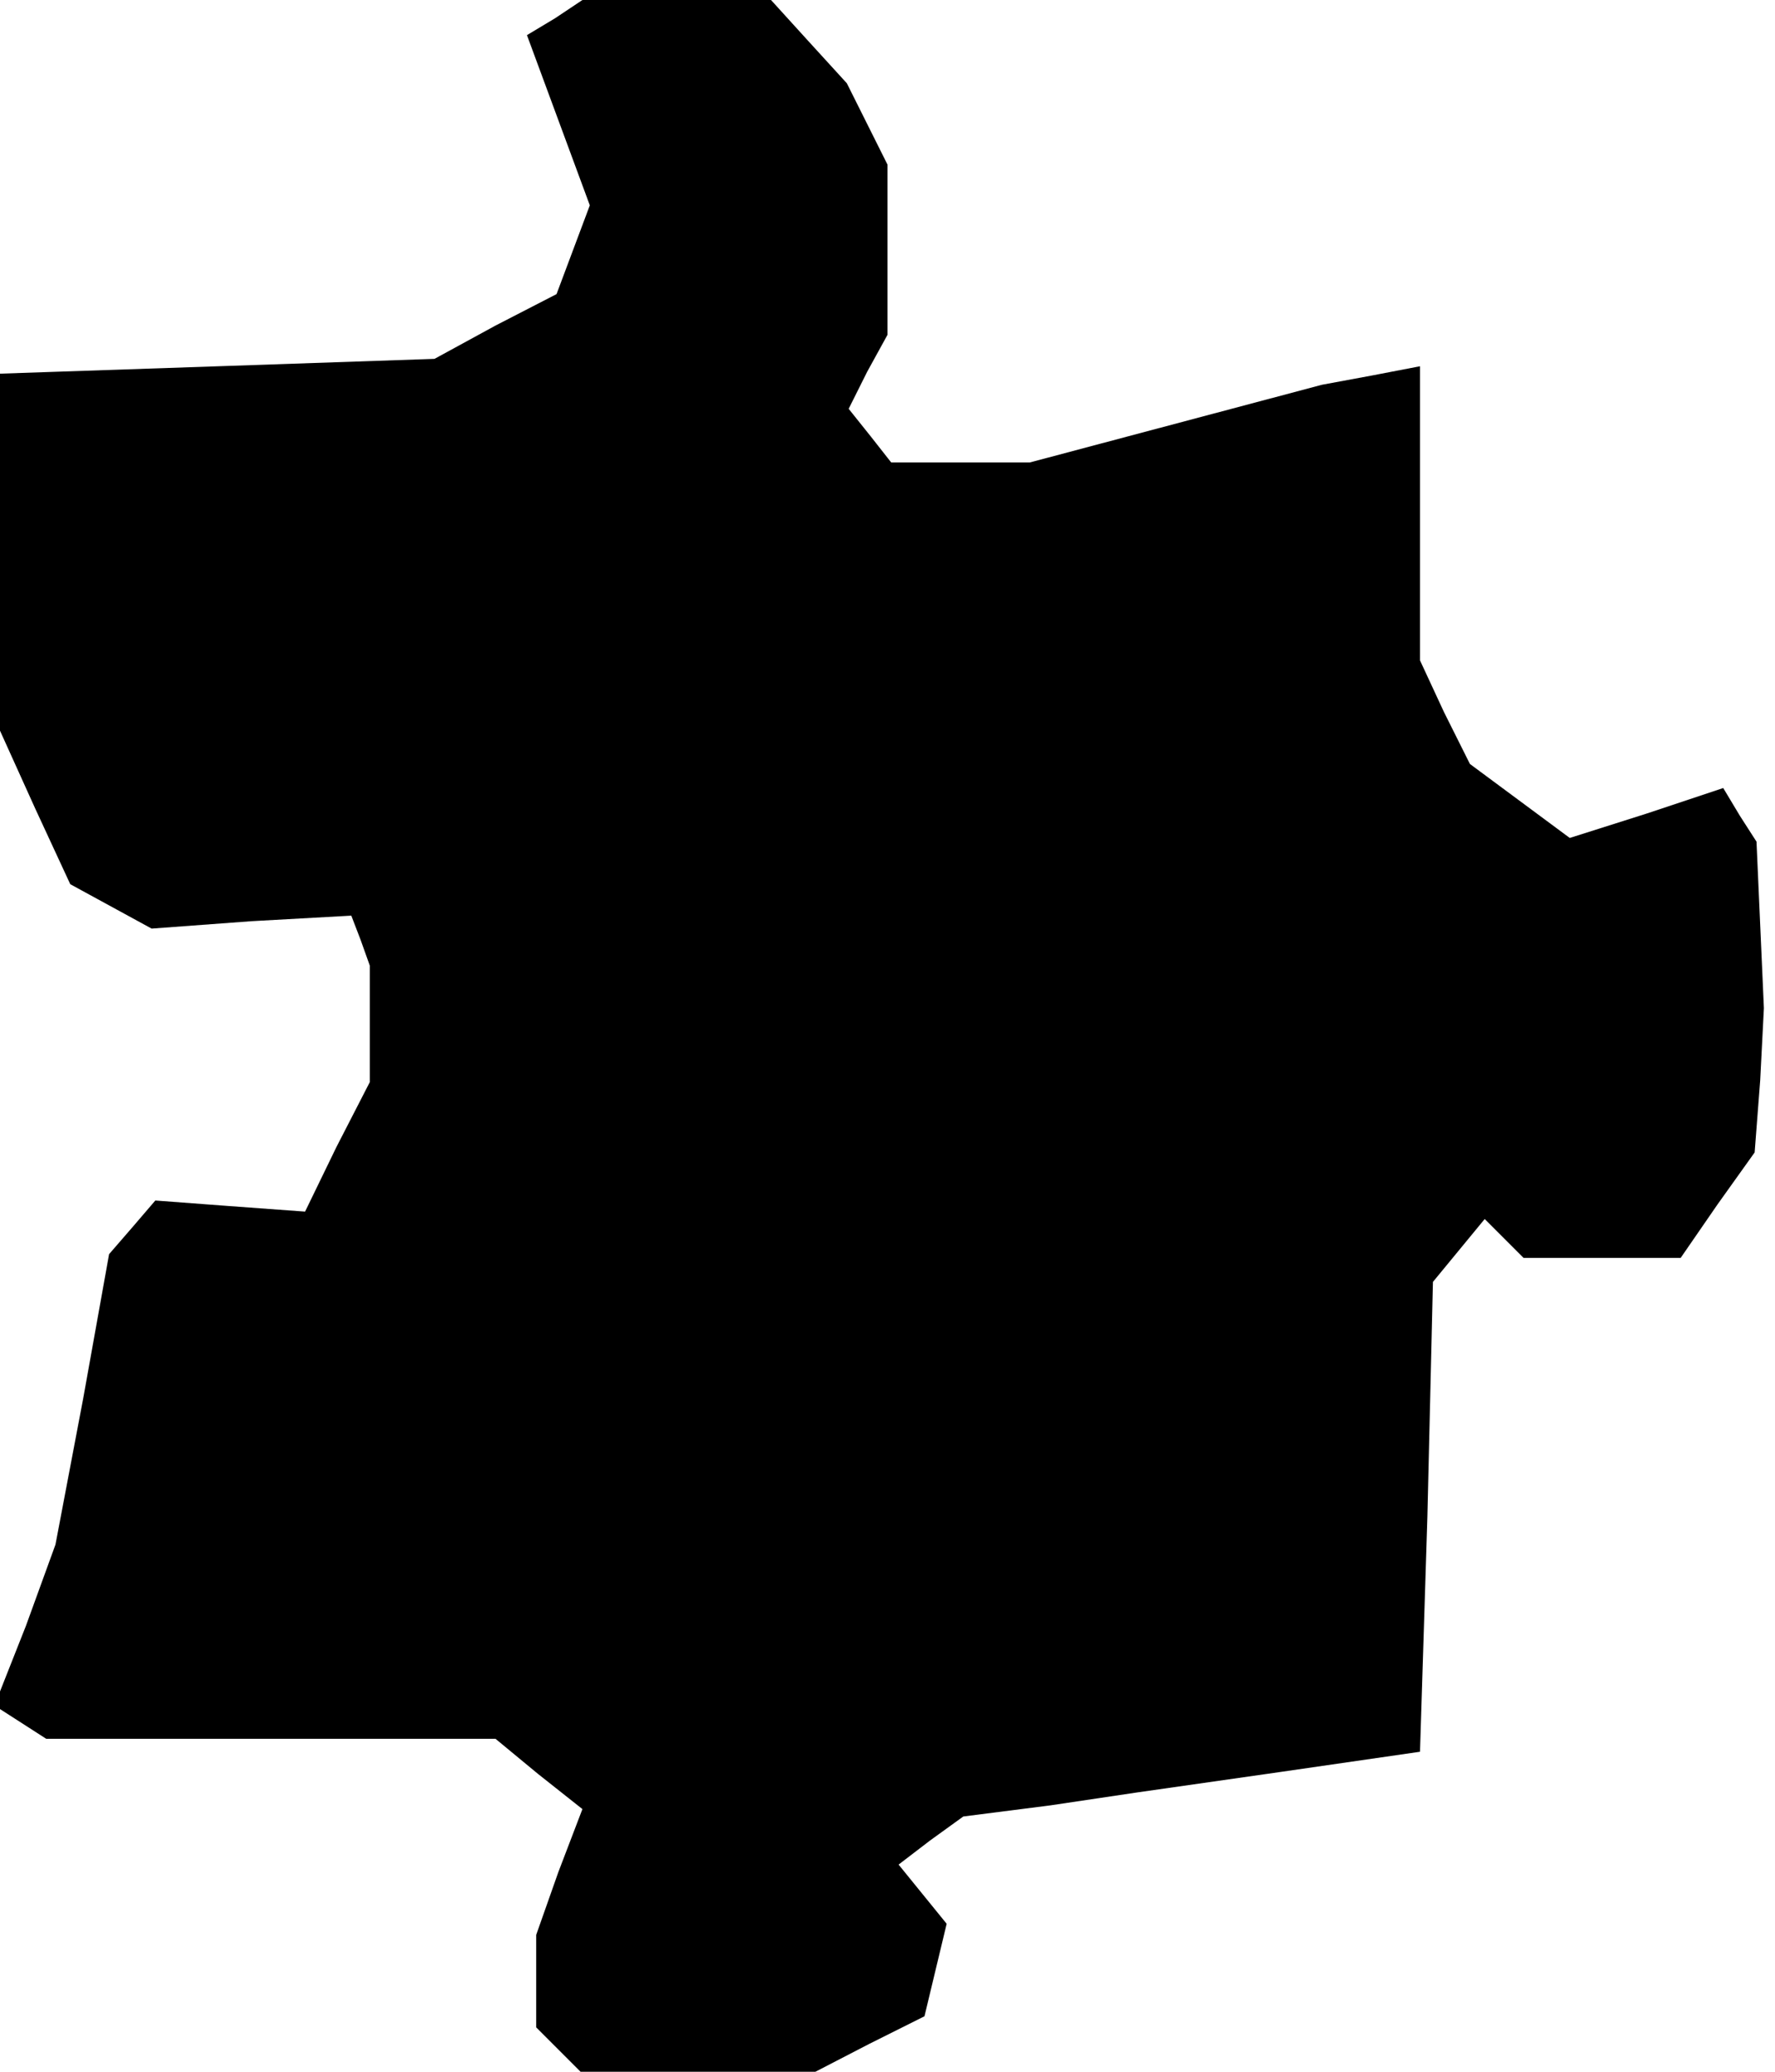 <?xml version="1.0" standalone="no"?>
<!DOCTYPE svg PUBLIC "-//W3C//DTD SVG 20010904//EN"
 "http://www.w3.org/TR/2001/REC-SVG-20010904/DTD/svg10.dtd">
<svg version="1.0" xmlns="http://www.w3.org/2000/svg"
 width="96pt" height="112pt" viewBox="0 0 96 112"
 preserveAspectRatio="xMidYMid meet">
<g transform="translate(0,112) scale(0.1,-0.1)"
fill="#000000" stroke="none">
<path d="M300 1110 l-15 -9 17 -46 17 -46 -9 -24 -9 -24 -33 -17 -33 -18 -117
-4 -118 -4 0 -97 0 -96 19 -42 19 -41 22 -12 22 -12 54 4 54 3 5 -13 5 -14 0
-31 0 -32 -18 -35 -17 -35 -41 3 -40 3 -12 -14 -13 -15 -14 -78 -15 -79 -16
-44 -17 -43 14 -9 14 -9 121 0 122 0 23 -19 24 -19 -13 -34 -12 -34 0 -25 0
-25 12 -12 12 -12 63 0 64 0 29 15 30 15 6 25 6 25 -13 16 -13 16 17 13 18 13
47 6 47 7 77 11 76 11 4 127 3 127 14 17 14 17 11 -11 10 -10 42 0 43 0 20 29
20 28 3 39 2 39 -2 45 -2 45 -9 14 -9 15 -42 -14 -41 -13 -27 20 -27 20 -14
28 -13 28 0 79 0 80 -26 -5 -27 -5 -79 -21 -79 -21 -37 0 -38 0 -11 14 -12 15
10 20 11 20 0 46 0 46 -11 22 -11 22 -21 23 -20 22 -51 0 -51 0 -15 -10z"/>
</g>
</svg>
